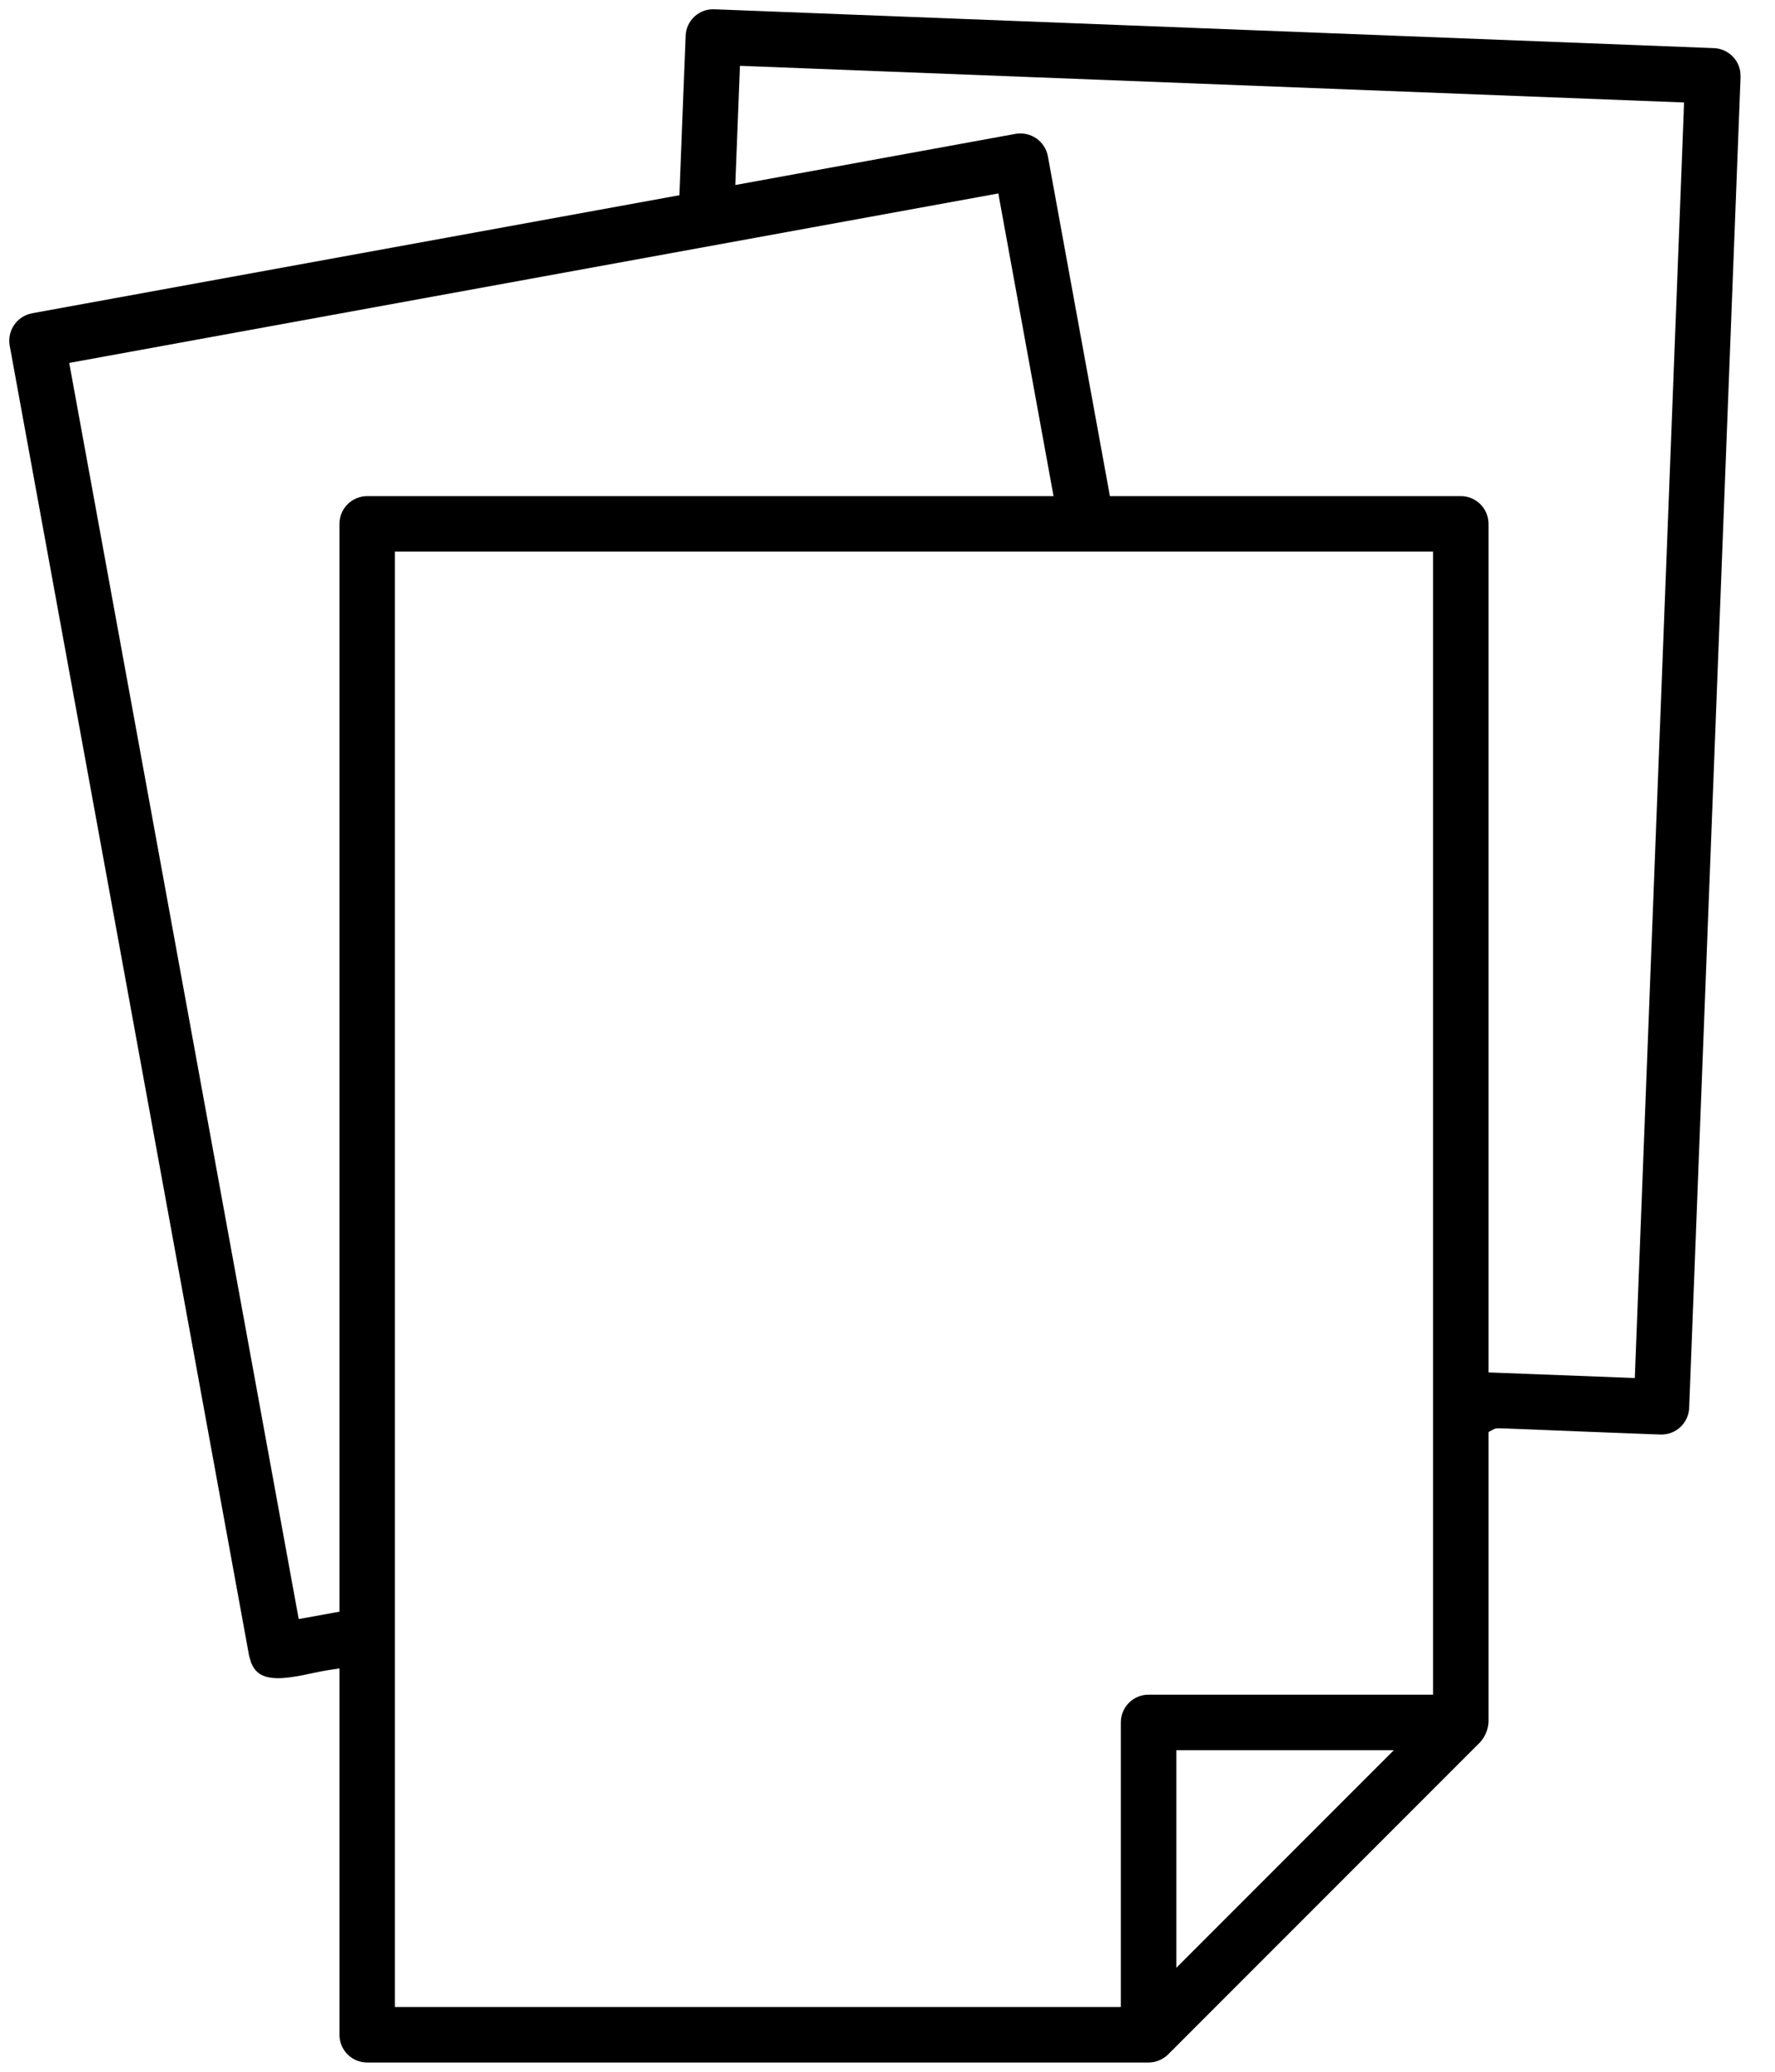 <svg width="48" height="56" viewBox="0 0 48 56" fill="none" xmlns="http://www.w3.org/2000/svg">
<path d="M19.32 0.251L46.349 1.301C46.447 1.305 46.544 1.328 46.633 1.369C46.722 1.411 46.804 1.469 46.87 1.541C46.937 1.613 46.989 1.698 47.023 1.79C47.04 1.836 47.052 1.884 47.06 1.933L47.069 2.079L45.679 38.055C45.672 38.248 45.589 38.431 45.45 38.566C45.31 38.7 45.124 38.775 44.93 38.776H44.921C44.914 38.776 44.901 38.775 44.885 38.775C44.853 38.774 44.805 38.772 44.745 38.77C44.623 38.765 44.45 38.759 44.243 38.751C43.828 38.735 43.276 38.714 42.725 38.692C42.174 38.67 41.622 38.647 41.207 38.631C41.001 38.623 40.827 38.617 40.705 38.612C40.645 38.61 40.596 38.609 40.562 38.608C40.545 38.607 40.531 38.608 40.521 38.608C40.516 38.608 40.51 38.607 40.504 38.607C40.502 38.607 40.497 38.607 40.491 38.608C40.488 38.608 40.481 38.608 40.473 38.609C40.469 38.609 40.457 38.611 40.451 38.612C40.439 38.615 40.405 38.627 40.383 38.638L40.253 38.709V46.544C40.243 46.747 40.163 46.941 40.027 47.092L31.591 55.529C31.45 55.669 31.259 55.749 31.059 55.75H9.93C9.832 55.75 9.734 55.731 9.643 55.694C9.552 55.656 9.468 55.6 9.399 55.531C9.329 55.461 9.274 55.378 9.237 55.287C9.199 55.197 9.18 55.099 9.18 55V45.098L8.893 45.141C8.676 45.174 8.416 45.235 8.184 45.281C7.941 45.328 7.709 45.364 7.501 45.362C7.294 45.359 7.132 45.32 7.013 45.237C6.928 45.179 6.848 45.086 6.788 44.934L6.737 44.76L0.262 9.341C0.228 9.146 0.271 8.945 0.384 8.781C0.497 8.618 0.67 8.506 0.866 8.469L0.865 8.468L18.372 5.277L18.541 0.97C18.545 0.872 18.567 0.774 18.608 0.685C18.649 0.595 18.707 0.514 18.78 0.448C18.852 0.381 18.936 0.329 19.029 0.295C19.121 0.261 19.22 0.247 19.318 0.251H19.32ZM10.68 14.91V54.25H30.31V46.557C30.31 46.458 30.329 46.361 30.367 46.27C30.404 46.179 30.459 46.096 30.529 46.027C30.598 45.957 30.682 45.901 30.773 45.864C30.864 45.826 30.962 45.807 31.06 45.807H38.753V14.91H10.68ZM31.81 47.307V53.19L37.693 47.307H31.81ZM1.872 9.81L8.078 43.763L8.324 43.719L8.974 43.601L9.18 43.564V14.16C9.18 14.062 9.199 13.964 9.237 13.873C9.274 13.782 9.329 13.7 9.399 13.63C9.468 13.56 9.552 13.505 9.643 13.467C9.734 13.43 9.832 13.41 9.93 13.41H28.49L26.997 5.229L1.872 9.81ZM19.896 4.69L19.884 5.001L27.464 3.618C27.66 3.584 27.861 3.629 28.025 3.741C28.188 3.854 28.301 4.028 28.337 4.223L29.977 13.205L30.014 13.41H39.503C39.602 13.41 39.7 13.429 39.79 13.467C39.881 13.505 39.964 13.561 40.034 13.63C40.103 13.7 40.158 13.783 40.196 13.873C40.233 13.964 40.253 14.062 40.253 14.16V37.097L40.493 37.106L44.209 37.248L45.532 3.02L45.54 2.77L20.01 1.779L19.896 4.69Z" fill="black"/>
</svg>
